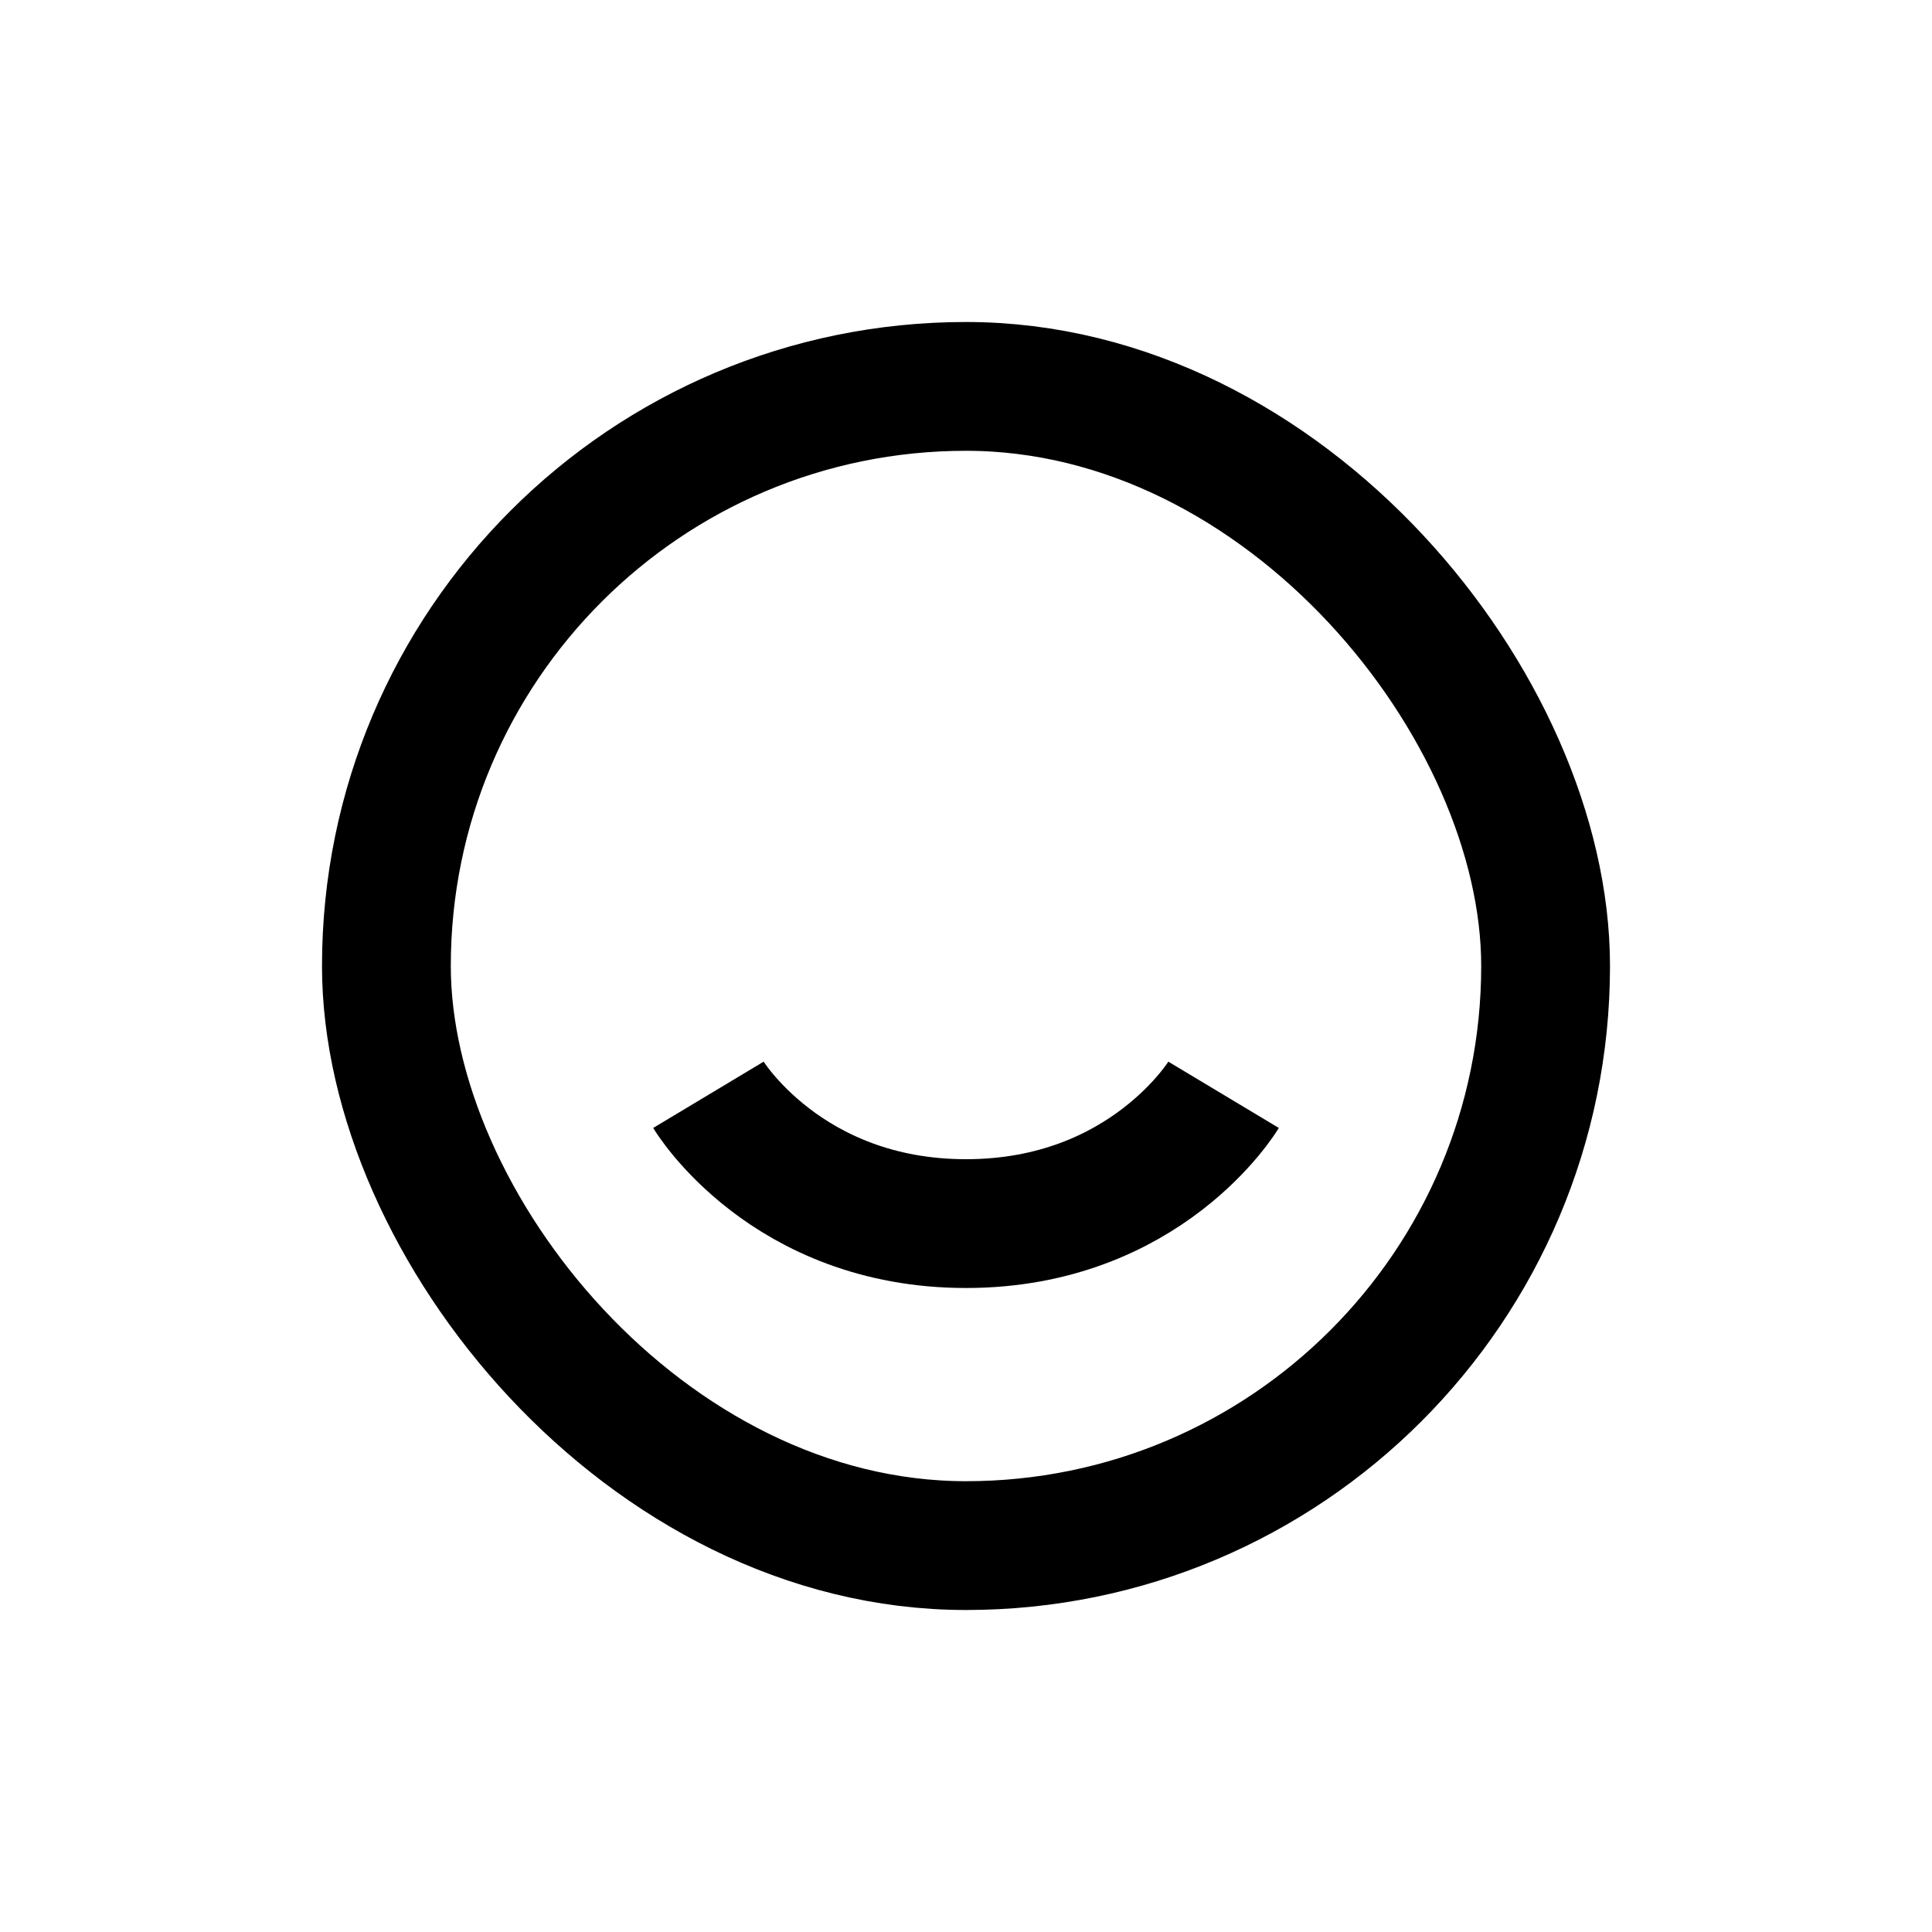 <svg width="30" height="30" viewBox="0 0 30 30" fill="none" xmlns="http://www.w3.org/2000/svg">
<rect x="6" y="6" width="18" height="18" rx="9" stroke="currentColor" stroke-width="2"/>
<path d="M19 17C19 17 17.8 19 15 19C12.2 19 11 17 11 17" stroke="currentColor" stroke-width="2" strokeLinecap="round" strokeLinejoin="round"/>
<path d="M19 12V12" stroke="currentColor" strokeWidth="2" strokeLinecap="round"/>
<path d="M11 12V12" stroke="currentColor" strokeWidth="2" strokeLinecap="round"/>
</svg>
